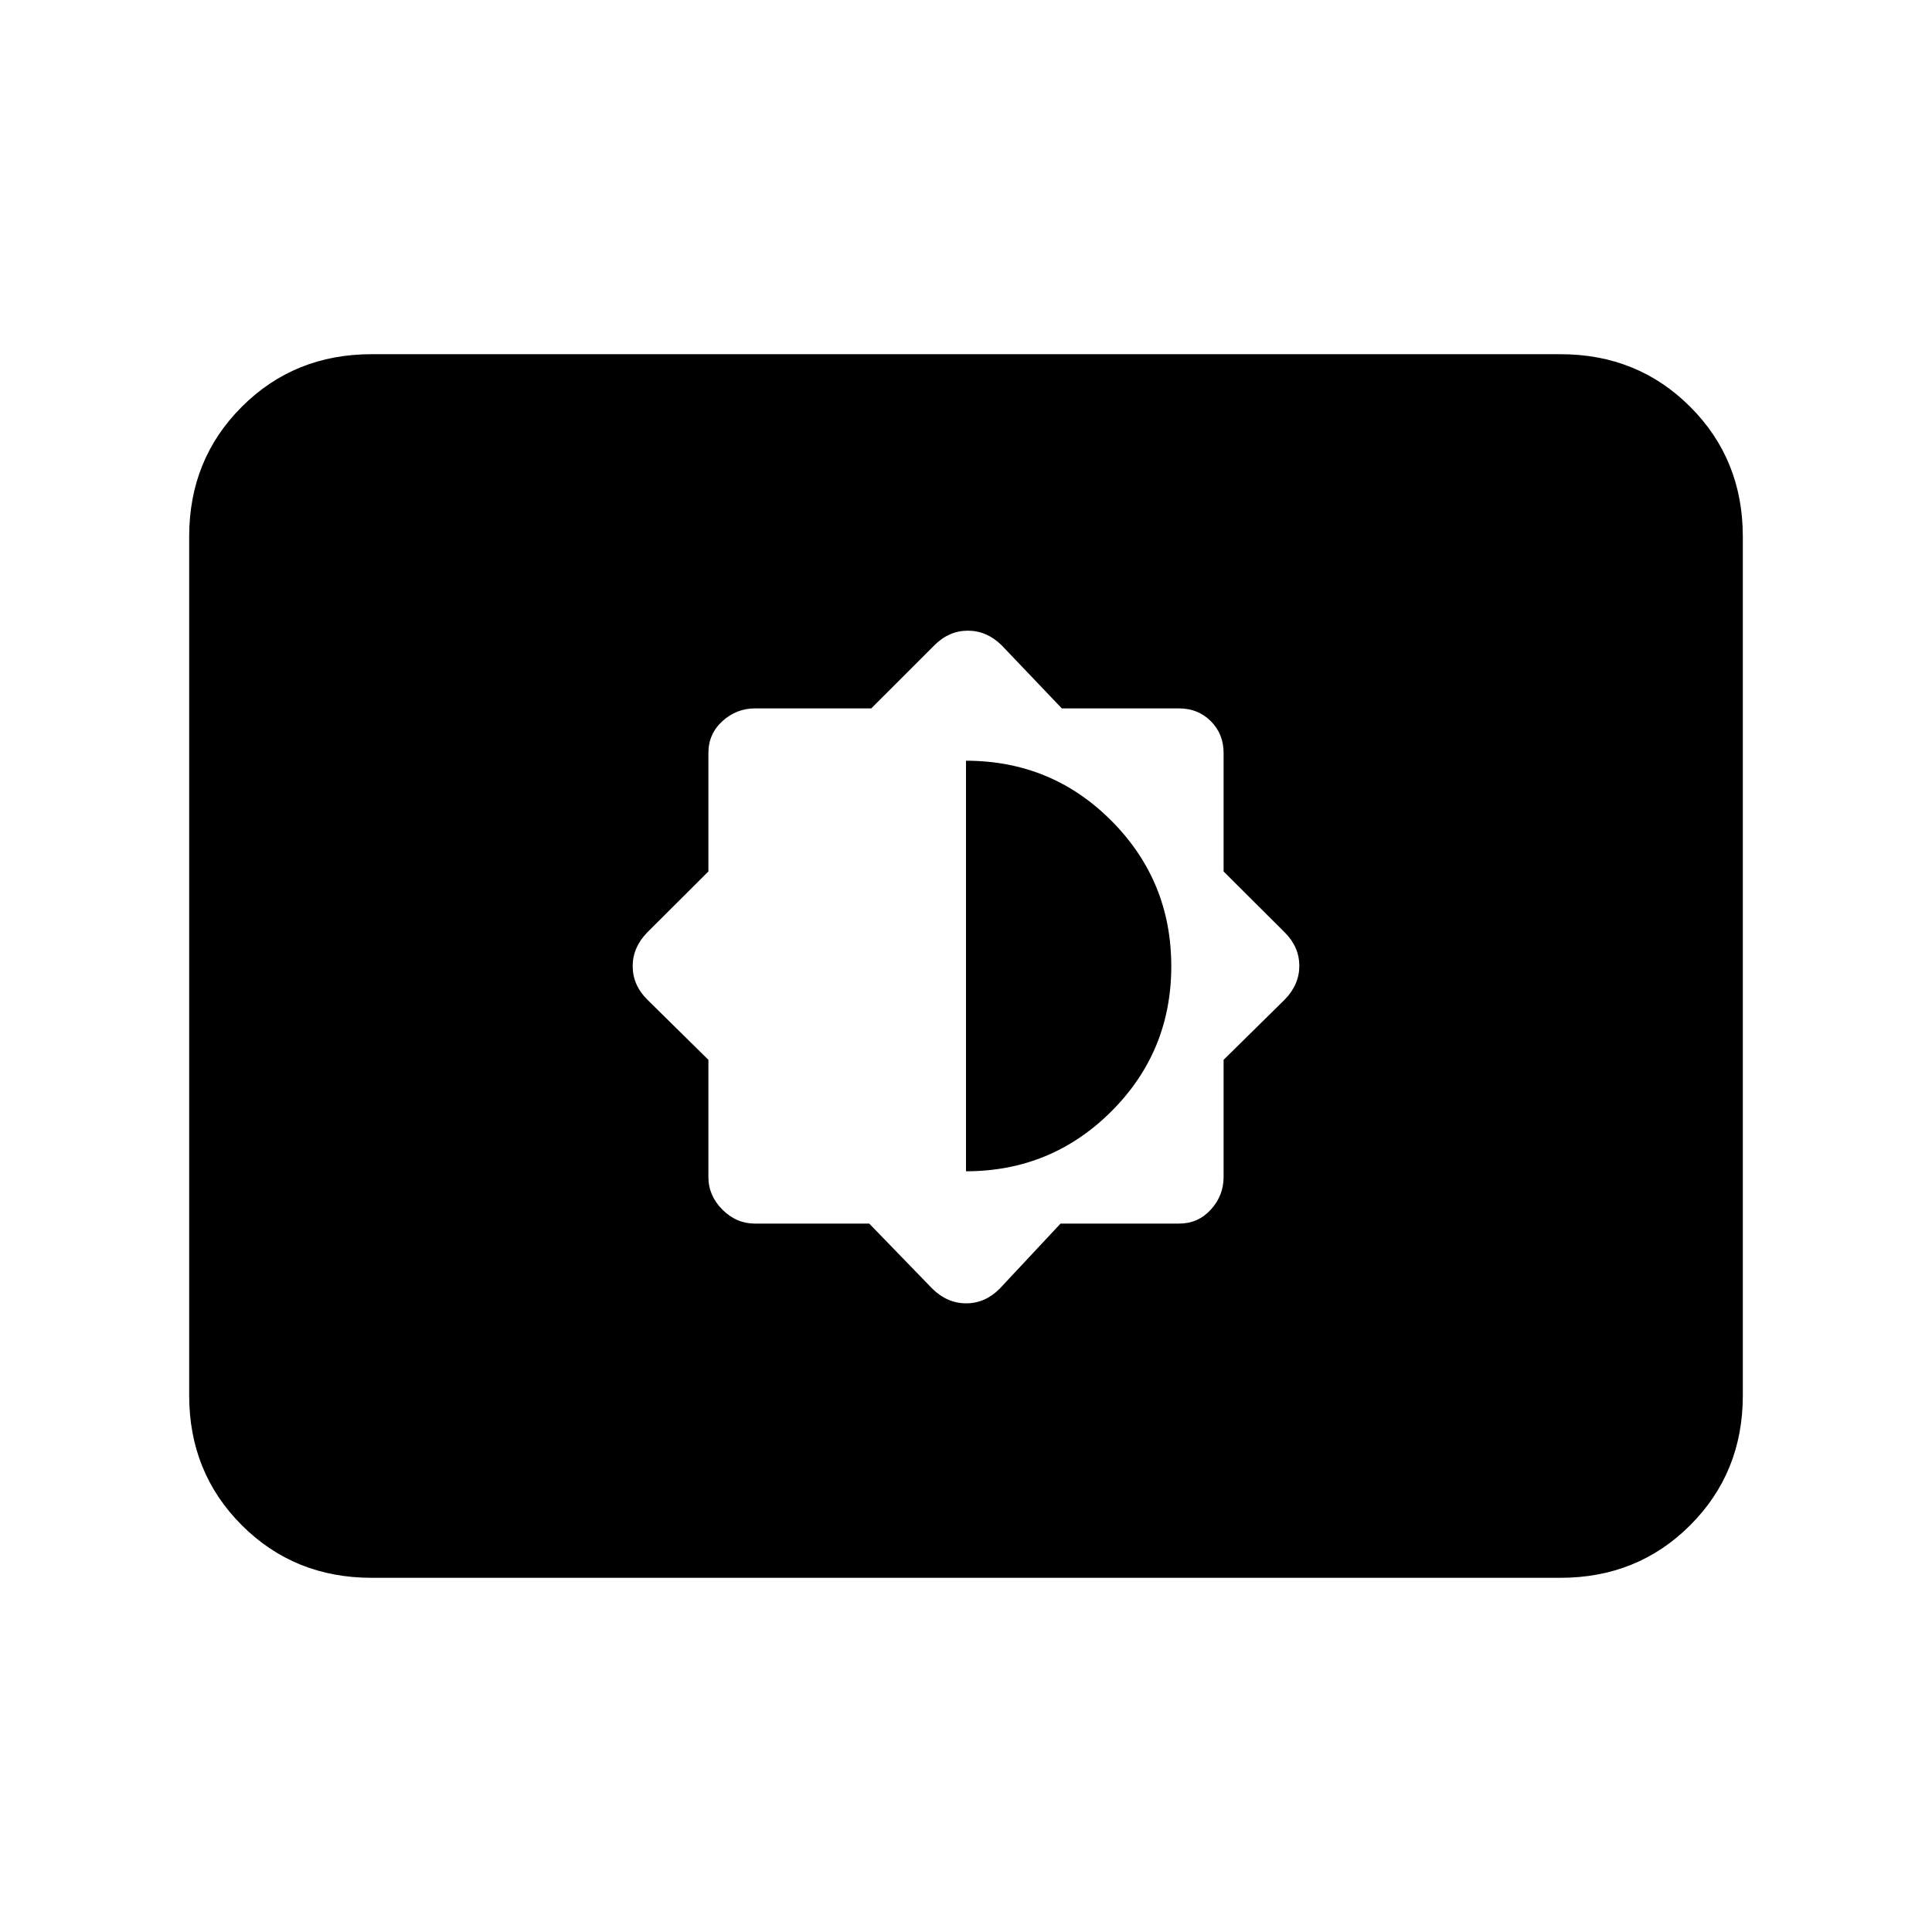 <svg xmlns="http://www.w3.org/2000/svg" height="24" viewBox="0 -960 960 960" width="24"><path d="m431.92-352 31.39 32.38q7.41 7.24 16.78 7.24 9.37 0 16.6-7.24L526.98-352h58.87q9.46 0 15.8-6.95 6.35-6.94 6.35-16.2v-58.23l30.38-29.93q7.24-7.41 7.24-16.78 0-9.37-7.24-16.6L608-526.98v-58.87q0-9.46-6.35-15.8-6.34-6.35-15.8-6.35h-58.23l-29.93-31.38q-7.41-7.24-16.78-7.24-9.37 0-16.6 7.24L432.92-608h-57.77q-9.26 0-16.2 6.35-6.95 6.34-6.95 15.8v58.87l-30.38 30.29q-7.24 7.41-7.24 16.78 0 9.37 7.24 16.6L352-433.38v58.23q0 9.26 6.95 16.2 6.94 6.95 16.2 6.95h56.77ZM480-378v-204q42.54 0 72.27 29.85Q582-522.3 582-479.88q0 42.42-29.81 72.15Q522.37-378 480-378ZM184.62-176q-38.35 0-64.48-26.14Q94-228.27 94-266.62v-426.76q0-38.35 26.14-64.48Q146.27-784 184.62-784h590.76q38.35 0 64.48 26.14Q866-731.73 866-693.38v426.76q0 38.35-26.14 64.48Q813.73-176 775.38-176H184.62Z"/></svg>
